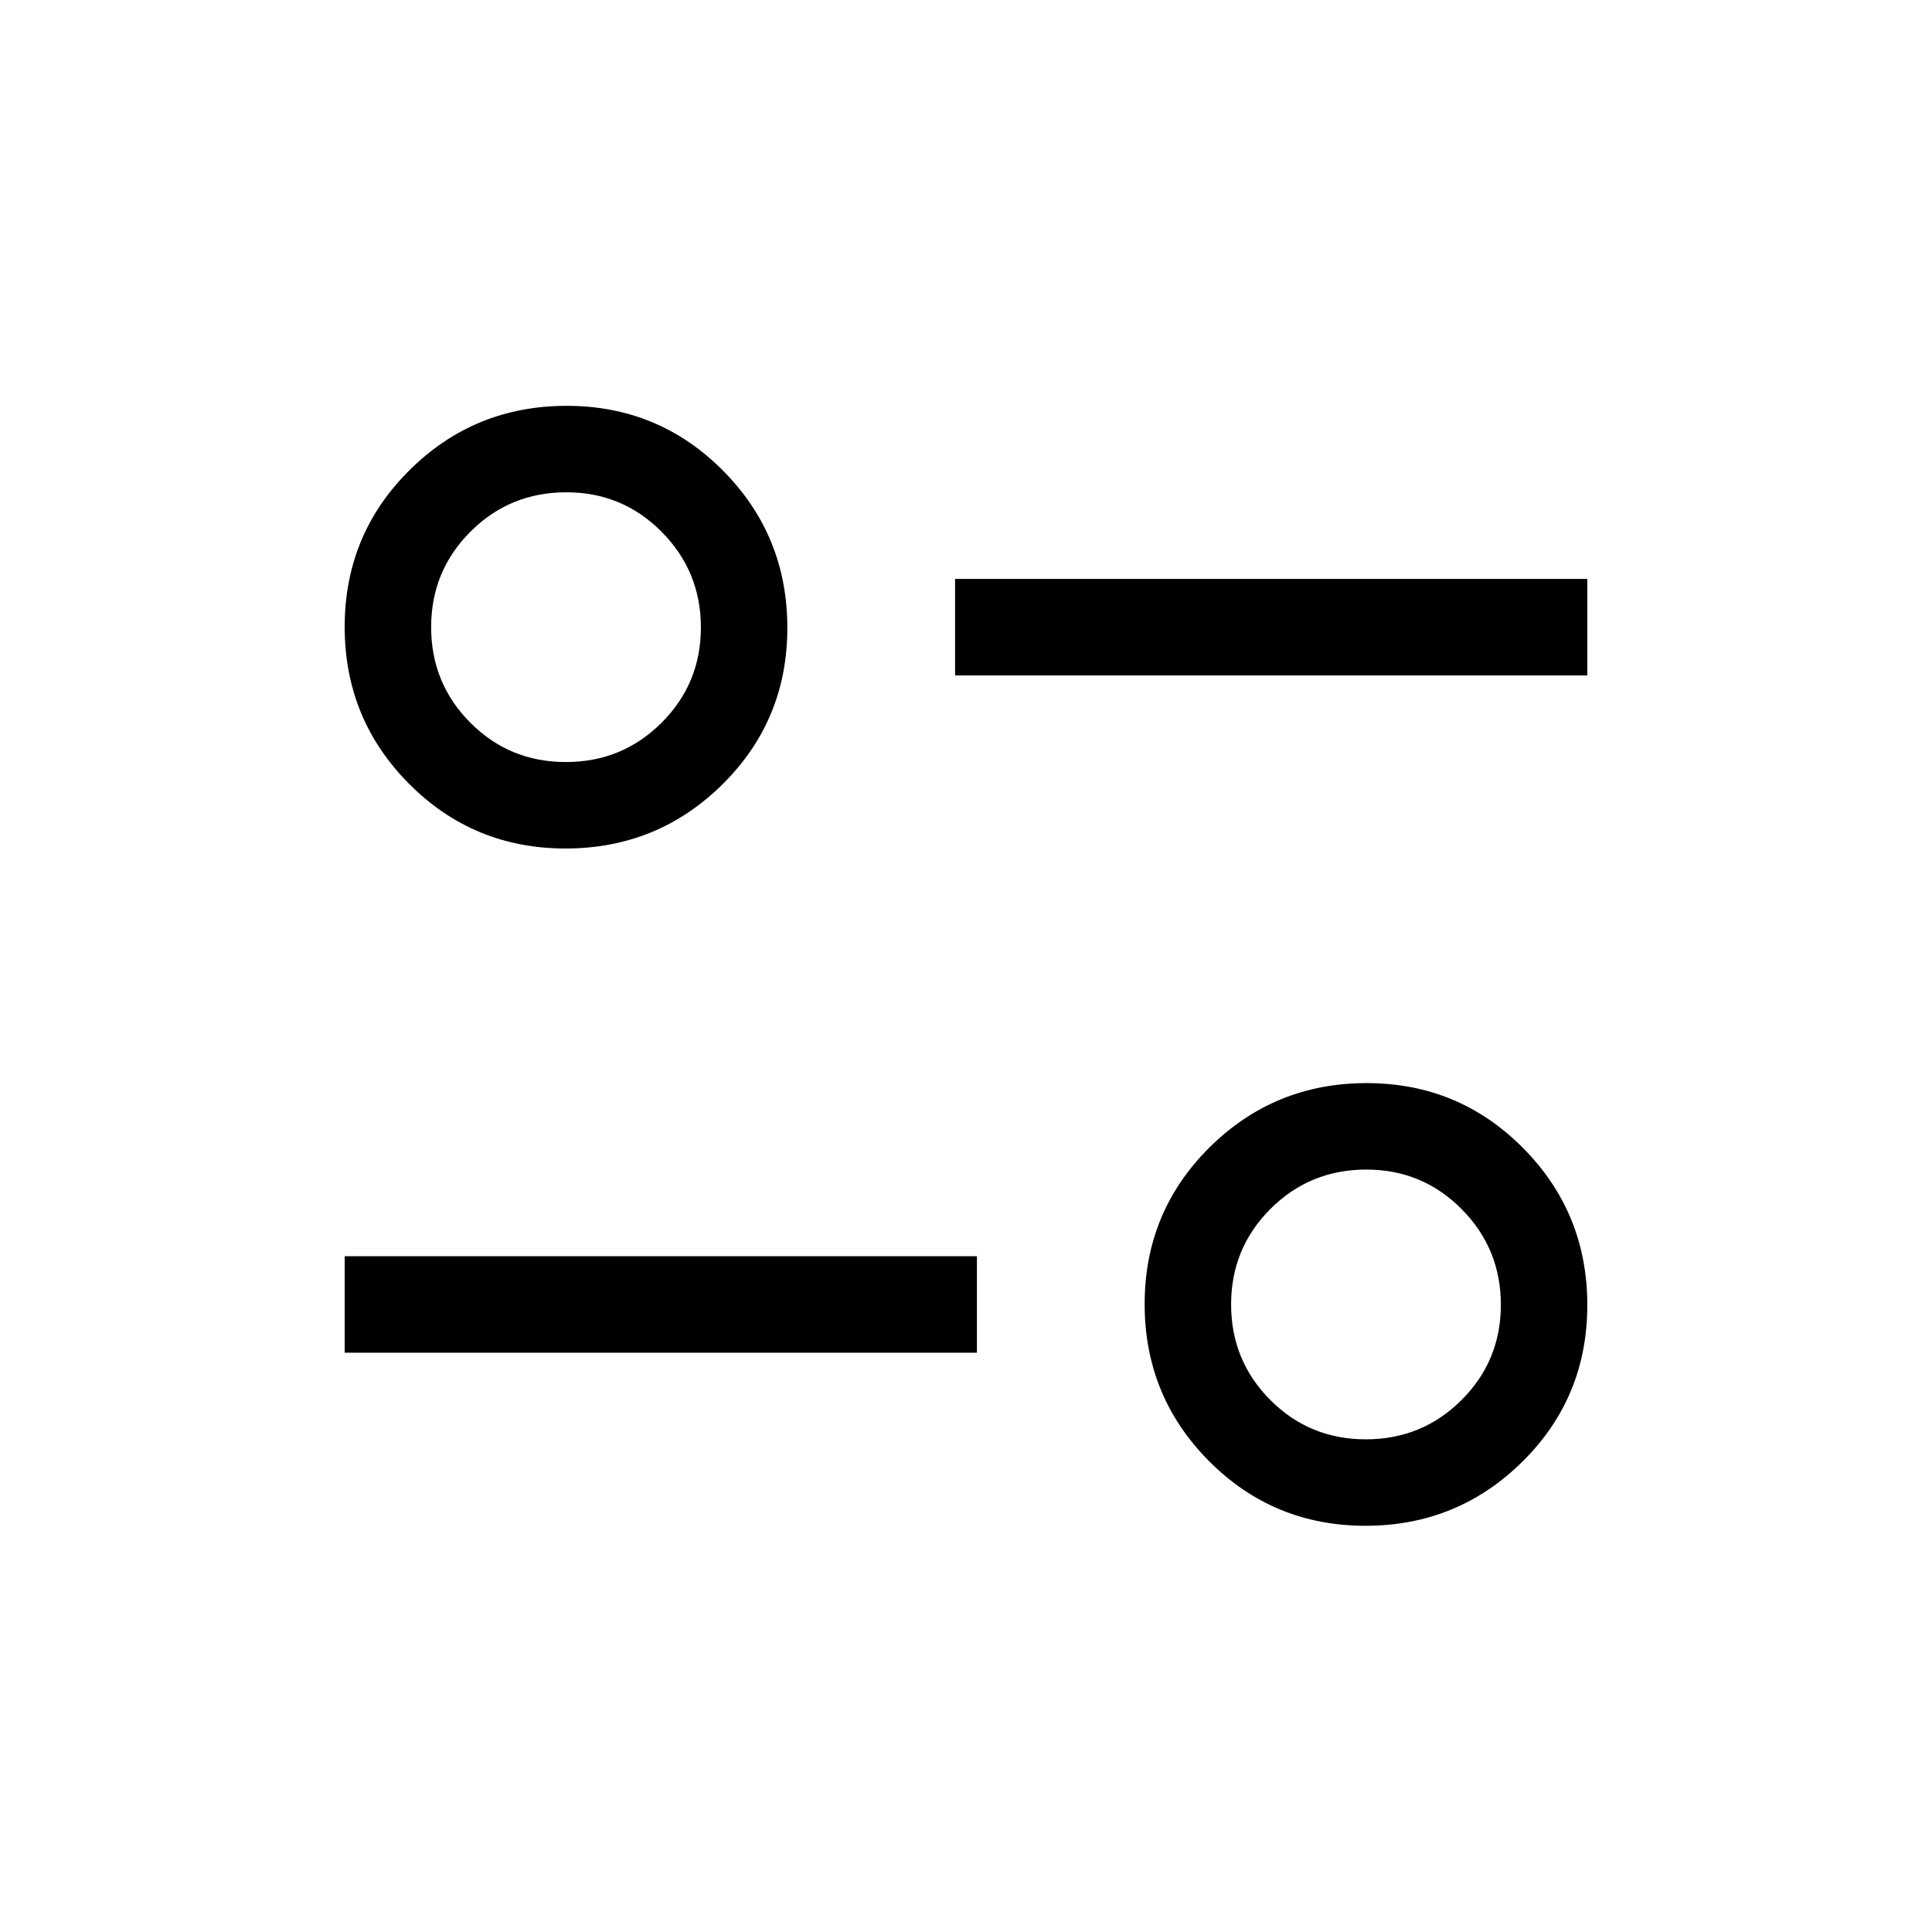 <svg xmlns="http://www.w3.org/2000/svg" height="20" viewBox="0 -960 960 960" width="20"><path d="M678.503-201.848q-45.772 0-77.752-32.155-31.98-32.155-31.98-77.999 0-45.844 32.204-77.824 32.205-31.981 78.119-31.981 45.675 0 77.655 32.195 31.98 32.195 31.98 78.095 0 45.901-32.227 77.785-32.228 31.884-77.999 31.884Zm.159-42.96q27.992 0 47.55-19.504 19.557-19.503 19.557-47.365 0-27.862-19.493-47.516-19.494-19.654-47.341-19.654-28.089 0-47.646 19.543-19.558 19.543-19.558 47.462 0 27.918 19.469 47.476 19.47 19.558 47.462 19.558Zm-507.391-43.039v-47.96h314.152v47.96H171.271Zm109.731-250.539q-45.771 0-77.751-32.155-31.98-32.154-31.98-77.999 0-45.844 32.204-77.824 32.205-31.98 78.119-31.98 45.675 0 77.655 32.195 31.98 32.194 31.98 78.095 0 45.9-32.228 77.784-32.227 31.884-77.999 31.884Zm.16-42.96q27.992 0 47.549-19.503 19.558-19.503 19.558-47.365 0-27.862-19.493-47.516-19.494-19.654-47.342-19.654-28.088 0-47.646 19.543-19.557 19.543-19.557 47.461 0 27.919 19.469 47.477 19.47 19.557 47.462 19.557Zm193.415-43.039v-47.96h314.152v47.96H474.577Z"/></svg>